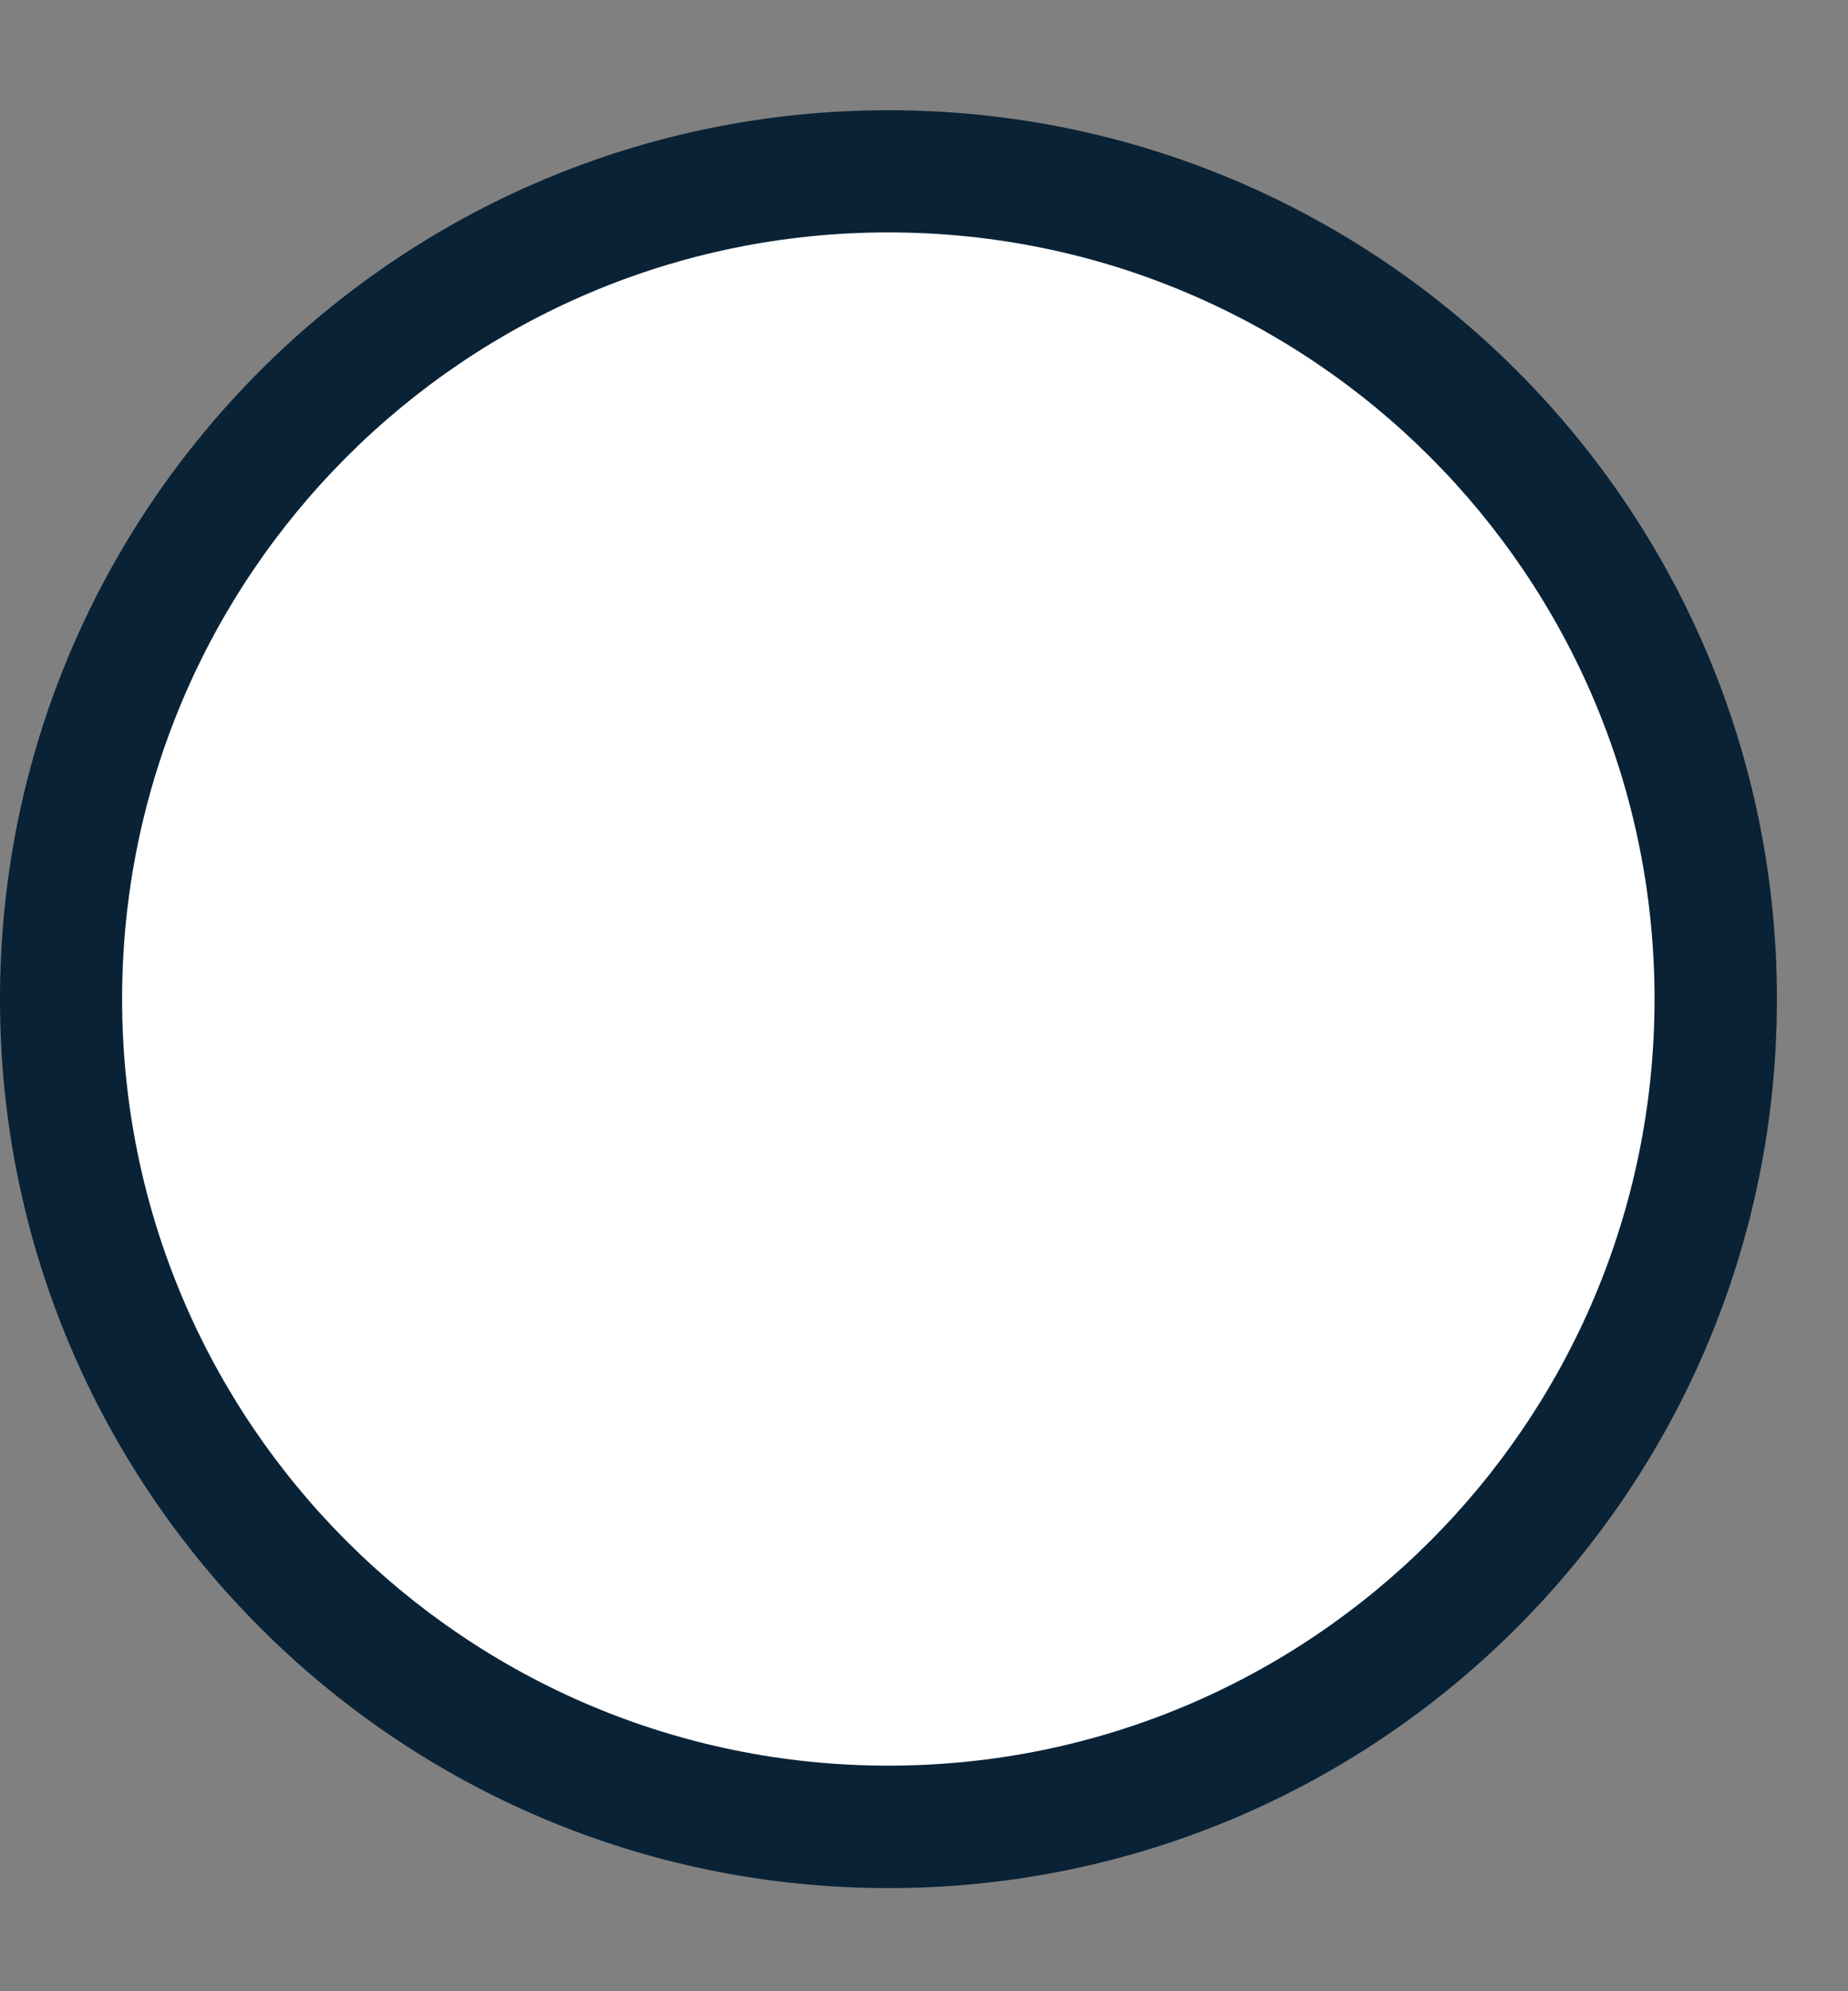 <svg width="13" height="14" viewBox="0 0 13 14" fill="none" xmlns="http://www.w3.org/2000/svg">
<rect x="0" y="0" width="13" height="14" fill="#808080" stroke="none"/>
<path d="M6.25 13.275C9.702 13.275 12.5 10.477 12.5 7.025C12.5 3.573 9.702 0.775 6.25 0.775C2.798 0.775 0 3.573 0 7.025C0 10.477 2.798 13.275 6.25 13.275Z" fill="#092236"/>
<path d="M6.249 12.414C9.226 12.414 11.639 10.001 11.639 7.024C11.639 4.048 9.226 1.634 6.249 1.634C3.273 1.634 0.859 4.048 0.859 7.024C0.859 10.001 3.273 12.414 6.249 12.414Z" fill="white"/>
</svg>

